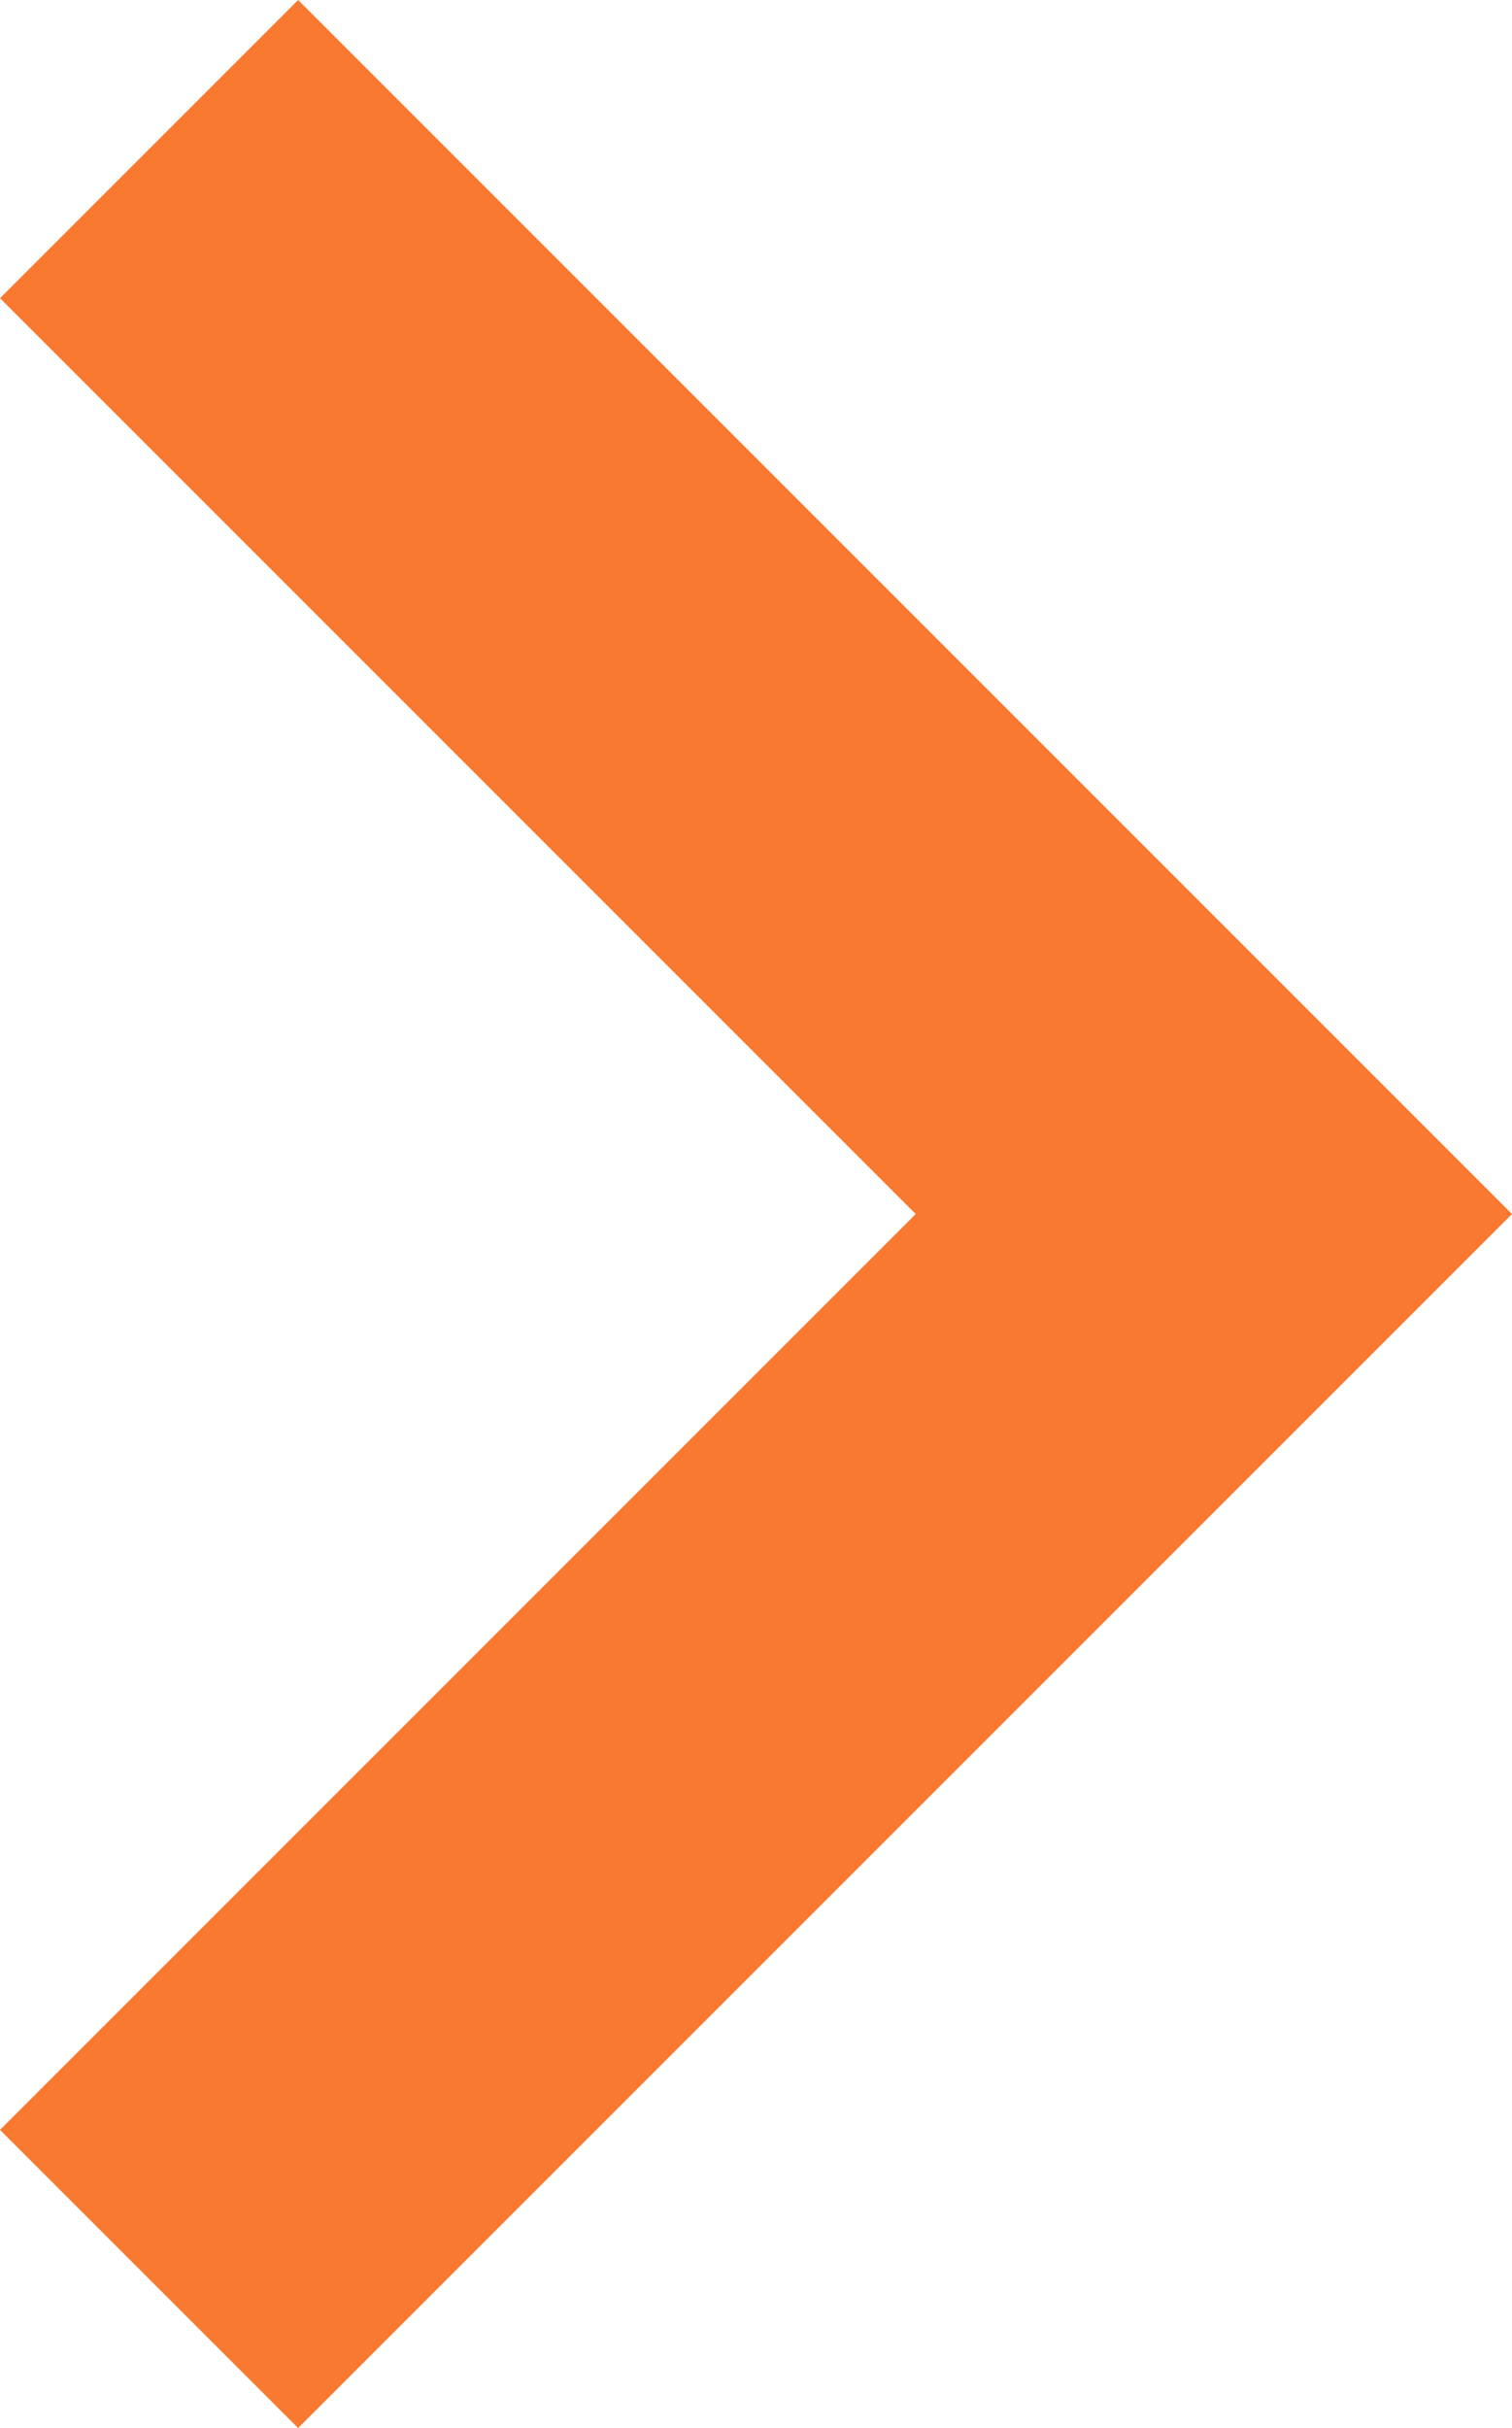 <?xml version="1.0" encoding="utf-8"?>
<!-- Generator: Adobe Illustrator 19.0.1, SVG Export Plug-In . SVG Version: 6.00 Build 0)  -->
<svg version="1.1" id="Layer_1" xmlns="http://www.w3.org/2000/svg" xmlns:xlink="http://www.w3.org/1999/xlink" x="0px" y="0px"
	 viewBox="-695 595.6 7.1 11.4" style="enable-background:new -695 595.6 7.1 11.4;" xml:space="preserve">
<style type="text/css">
	.st0{fill:#FA7930;}
</style>
<title>feed-module_arrow</title>
<polygon class="st0" points="-693.6,607 -695,605.6 -690.7,601.3 -695,597 -693.6,595.6 -687.9,601.3 "/>
</svg>
